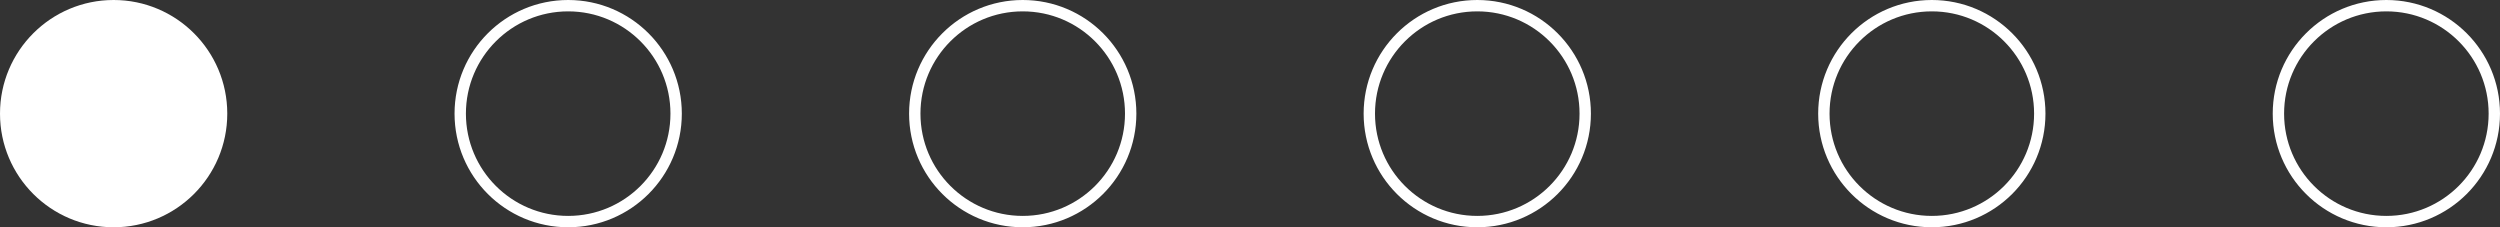 <svg width="220" height="20" viewBox="0 0 220 20" fill="none" xmlns="http://www.w3.org/2000/svg">
<rect x="0" y="0" width="220" height="20" fill="#333333" stroke="none"/>
<circle cx="10" cy="10" r="10" transform="rotate(90 10 10)" fill="white"/>
<circle cx="50" cy="10" r="9.5" transform="rotate(90 50 10)" stroke="white"/>
<circle cx="90" cy="10" r="9.5" transform="rotate(90 90 10)" stroke="white"/>
<circle cx="130" cy="10" r="9.5" transform="rotate(90 130 10)" stroke="white"/>
<circle cx="170" cy="10" r="9.5" transform="rotate(90 170 10)" stroke="white"/>
<circle cx="210" cy="10" r="9.5" transform="rotate(90 210 10)" stroke="white"/>
</svg>

